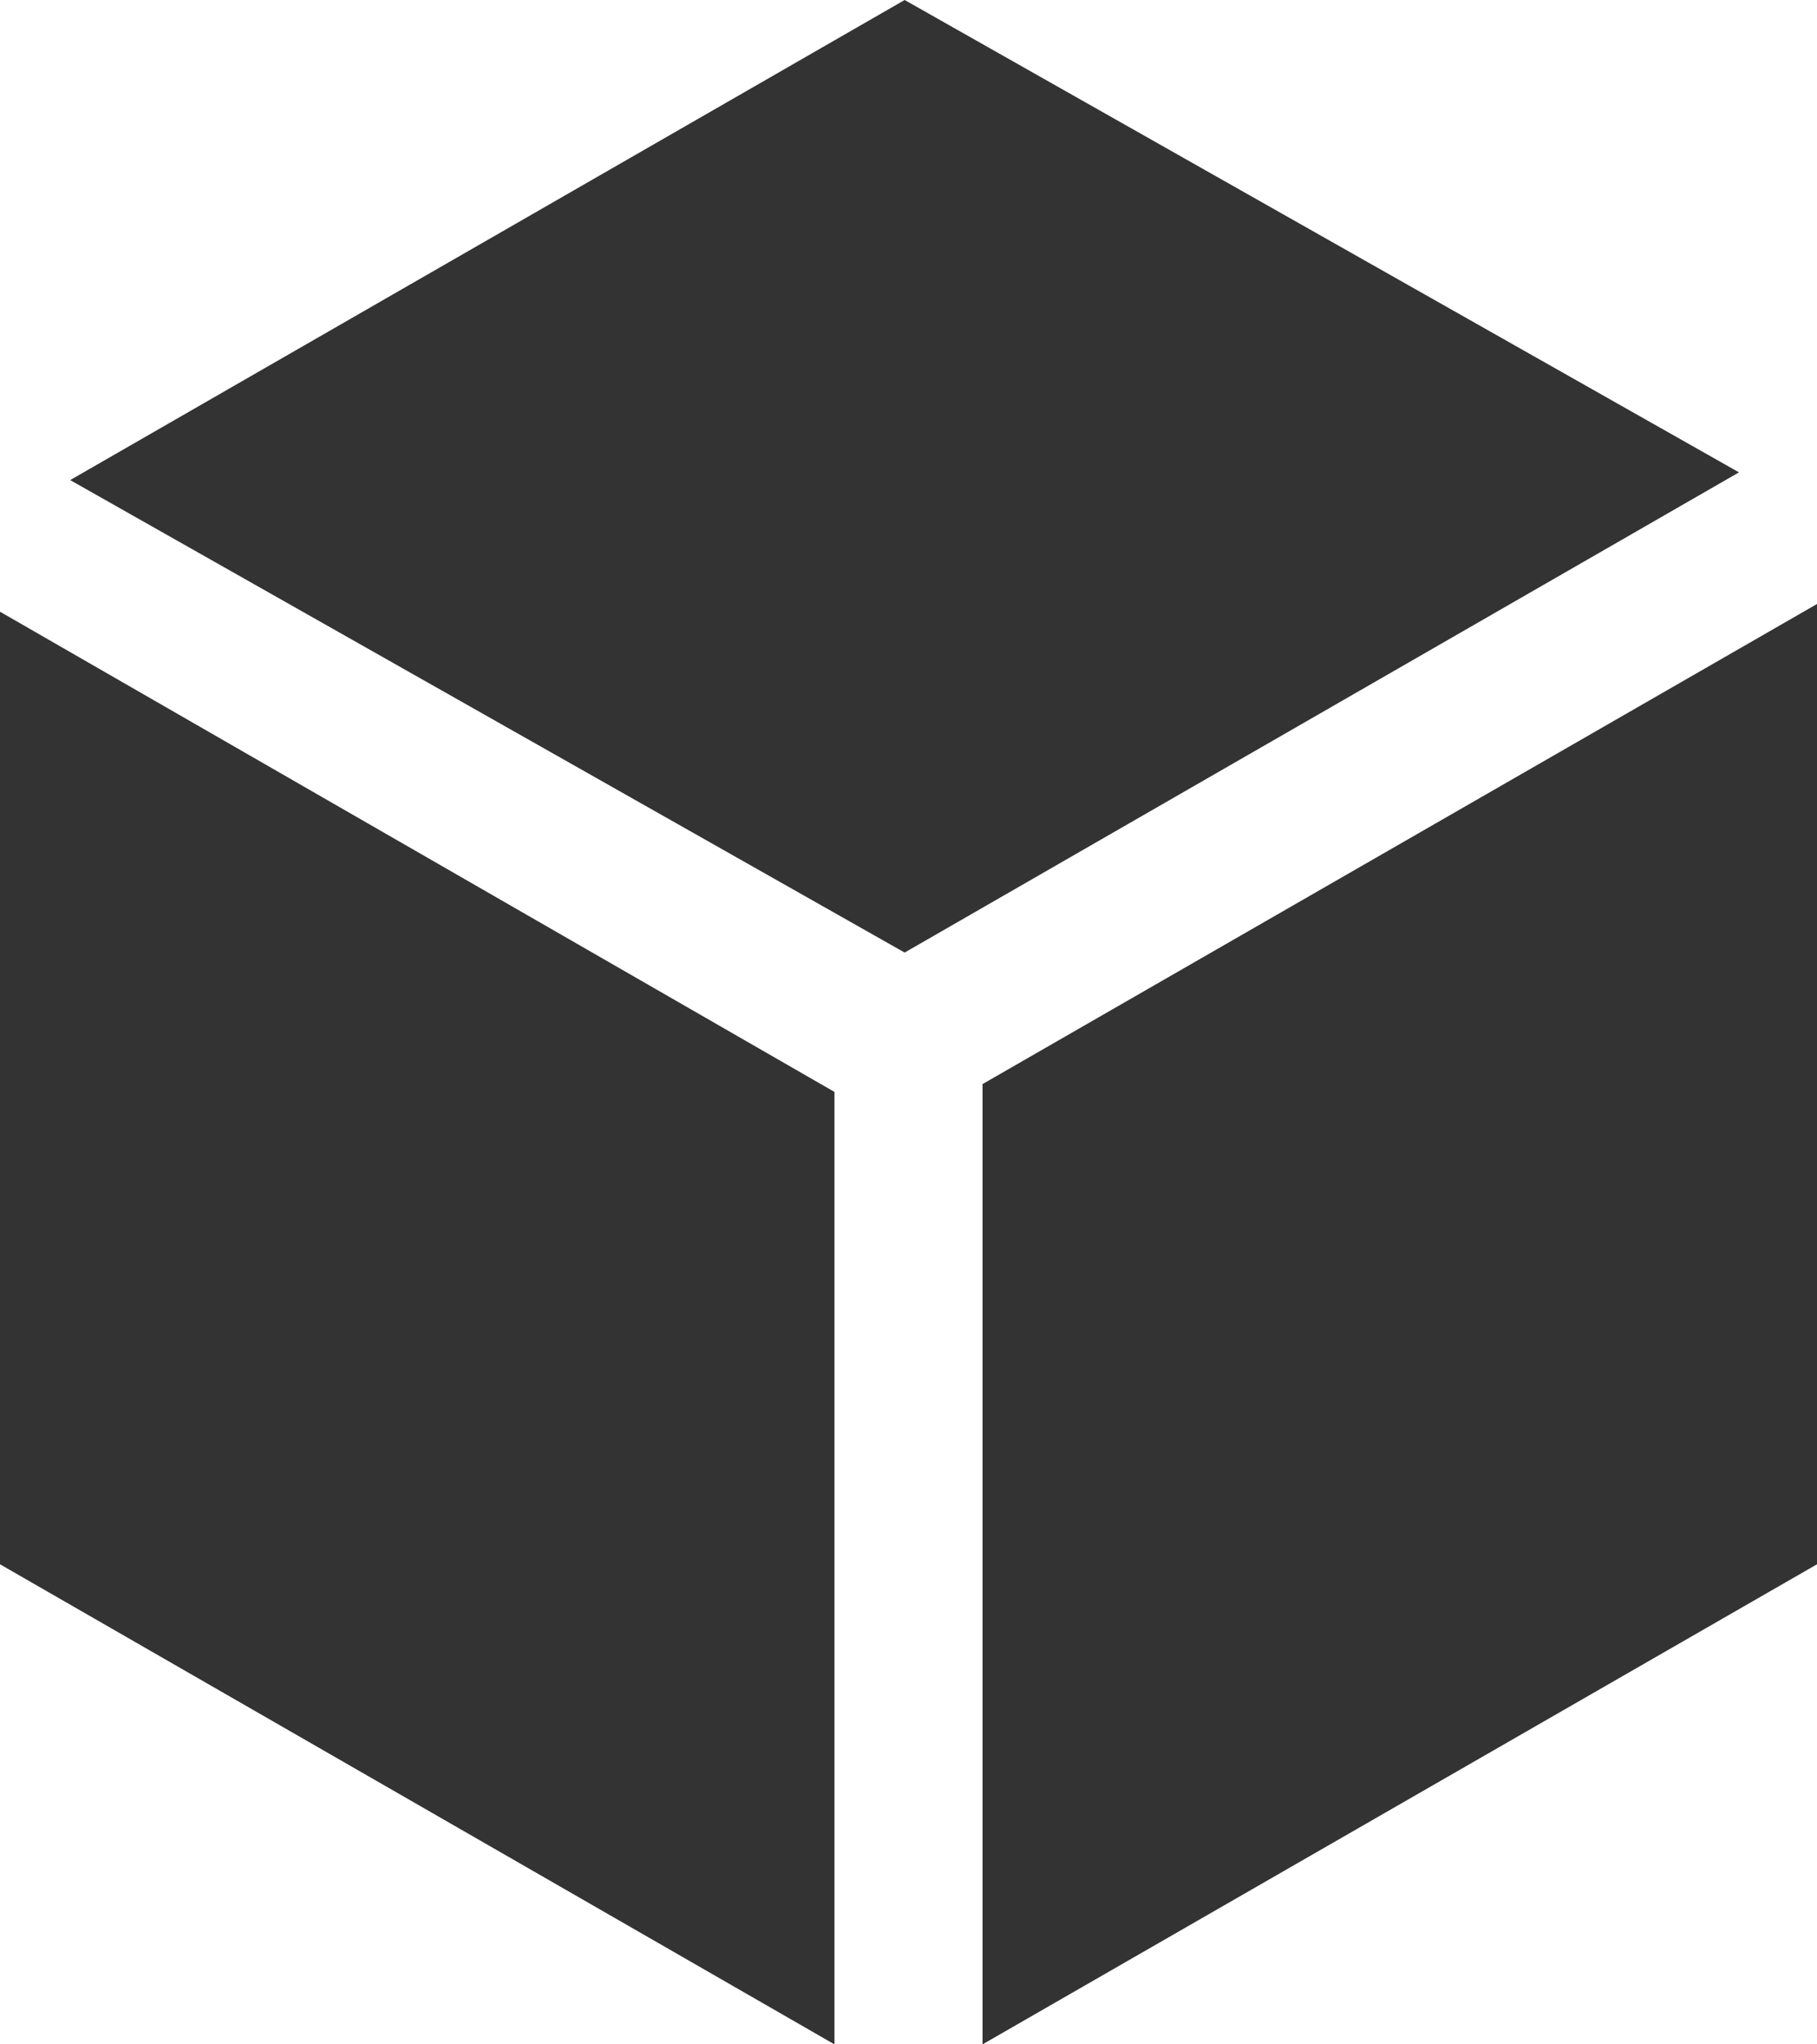 <svg fill="none" xmlns="http://www.w3.org/2000/svg" viewBox="0 0 16 18"><path d="M.618 4.227l7.348 4.16 7.347-4.228L7.966 0 .618 4.227zM16 5.318L8.652 9.545V18L16 13.773V5.318zM0 5.386v8.387L7.348 18V9.614L0 5.386z" fill="#333"/></svg>